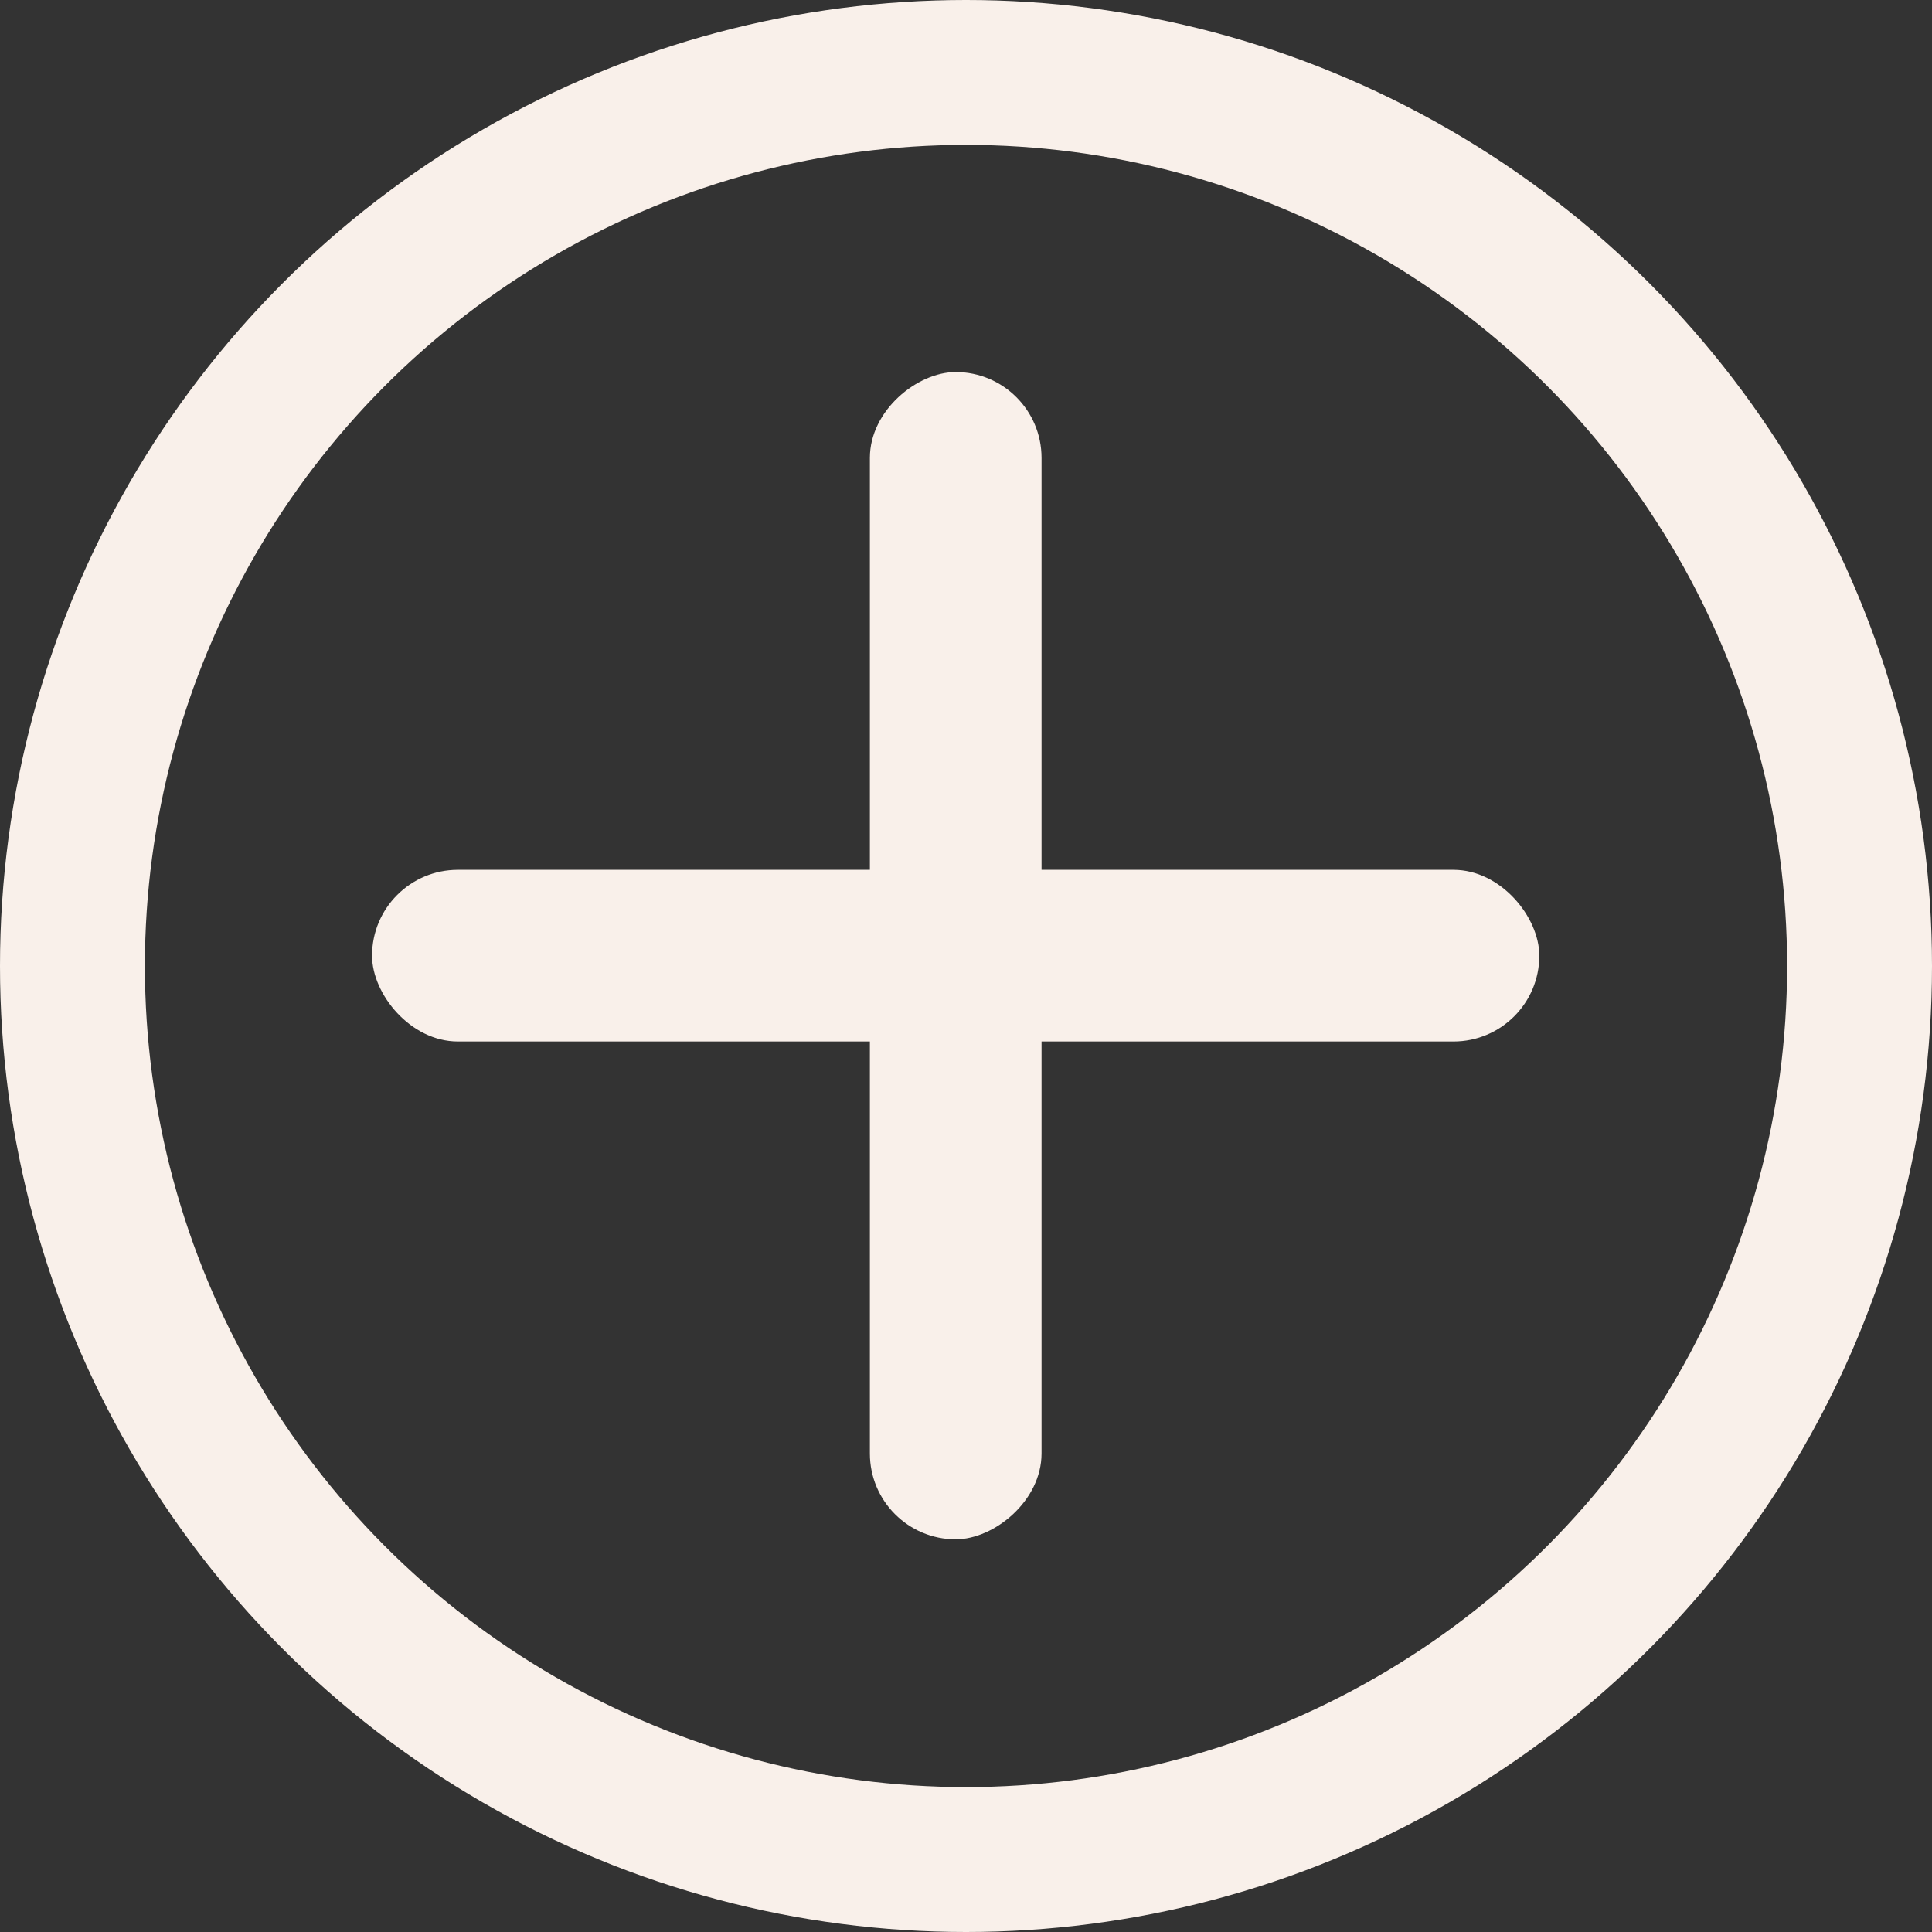<svg width="40" height="40" viewBox="0 0 40 40" fill="none" xmlns="http://www.w3.org/2000/svg">
<rect x="0" y="0" width="40" height="40" fill="#333333" stroke="none"/>
<circle cx="20" cy="20" r="18.5" stroke="#F9F0EA" stroke-width="3"/>
<rect x="21.564" y="7.703" width="24.167" height="3.554" rx="1.777" transform="rotate(90 21.564 7.703)" fill="#F9F0EA"/>
<rect x="7.703" y="18.009" width="24.167" height="3.554" rx="1.777" fill="#F9F0EA"/>
</svg>
